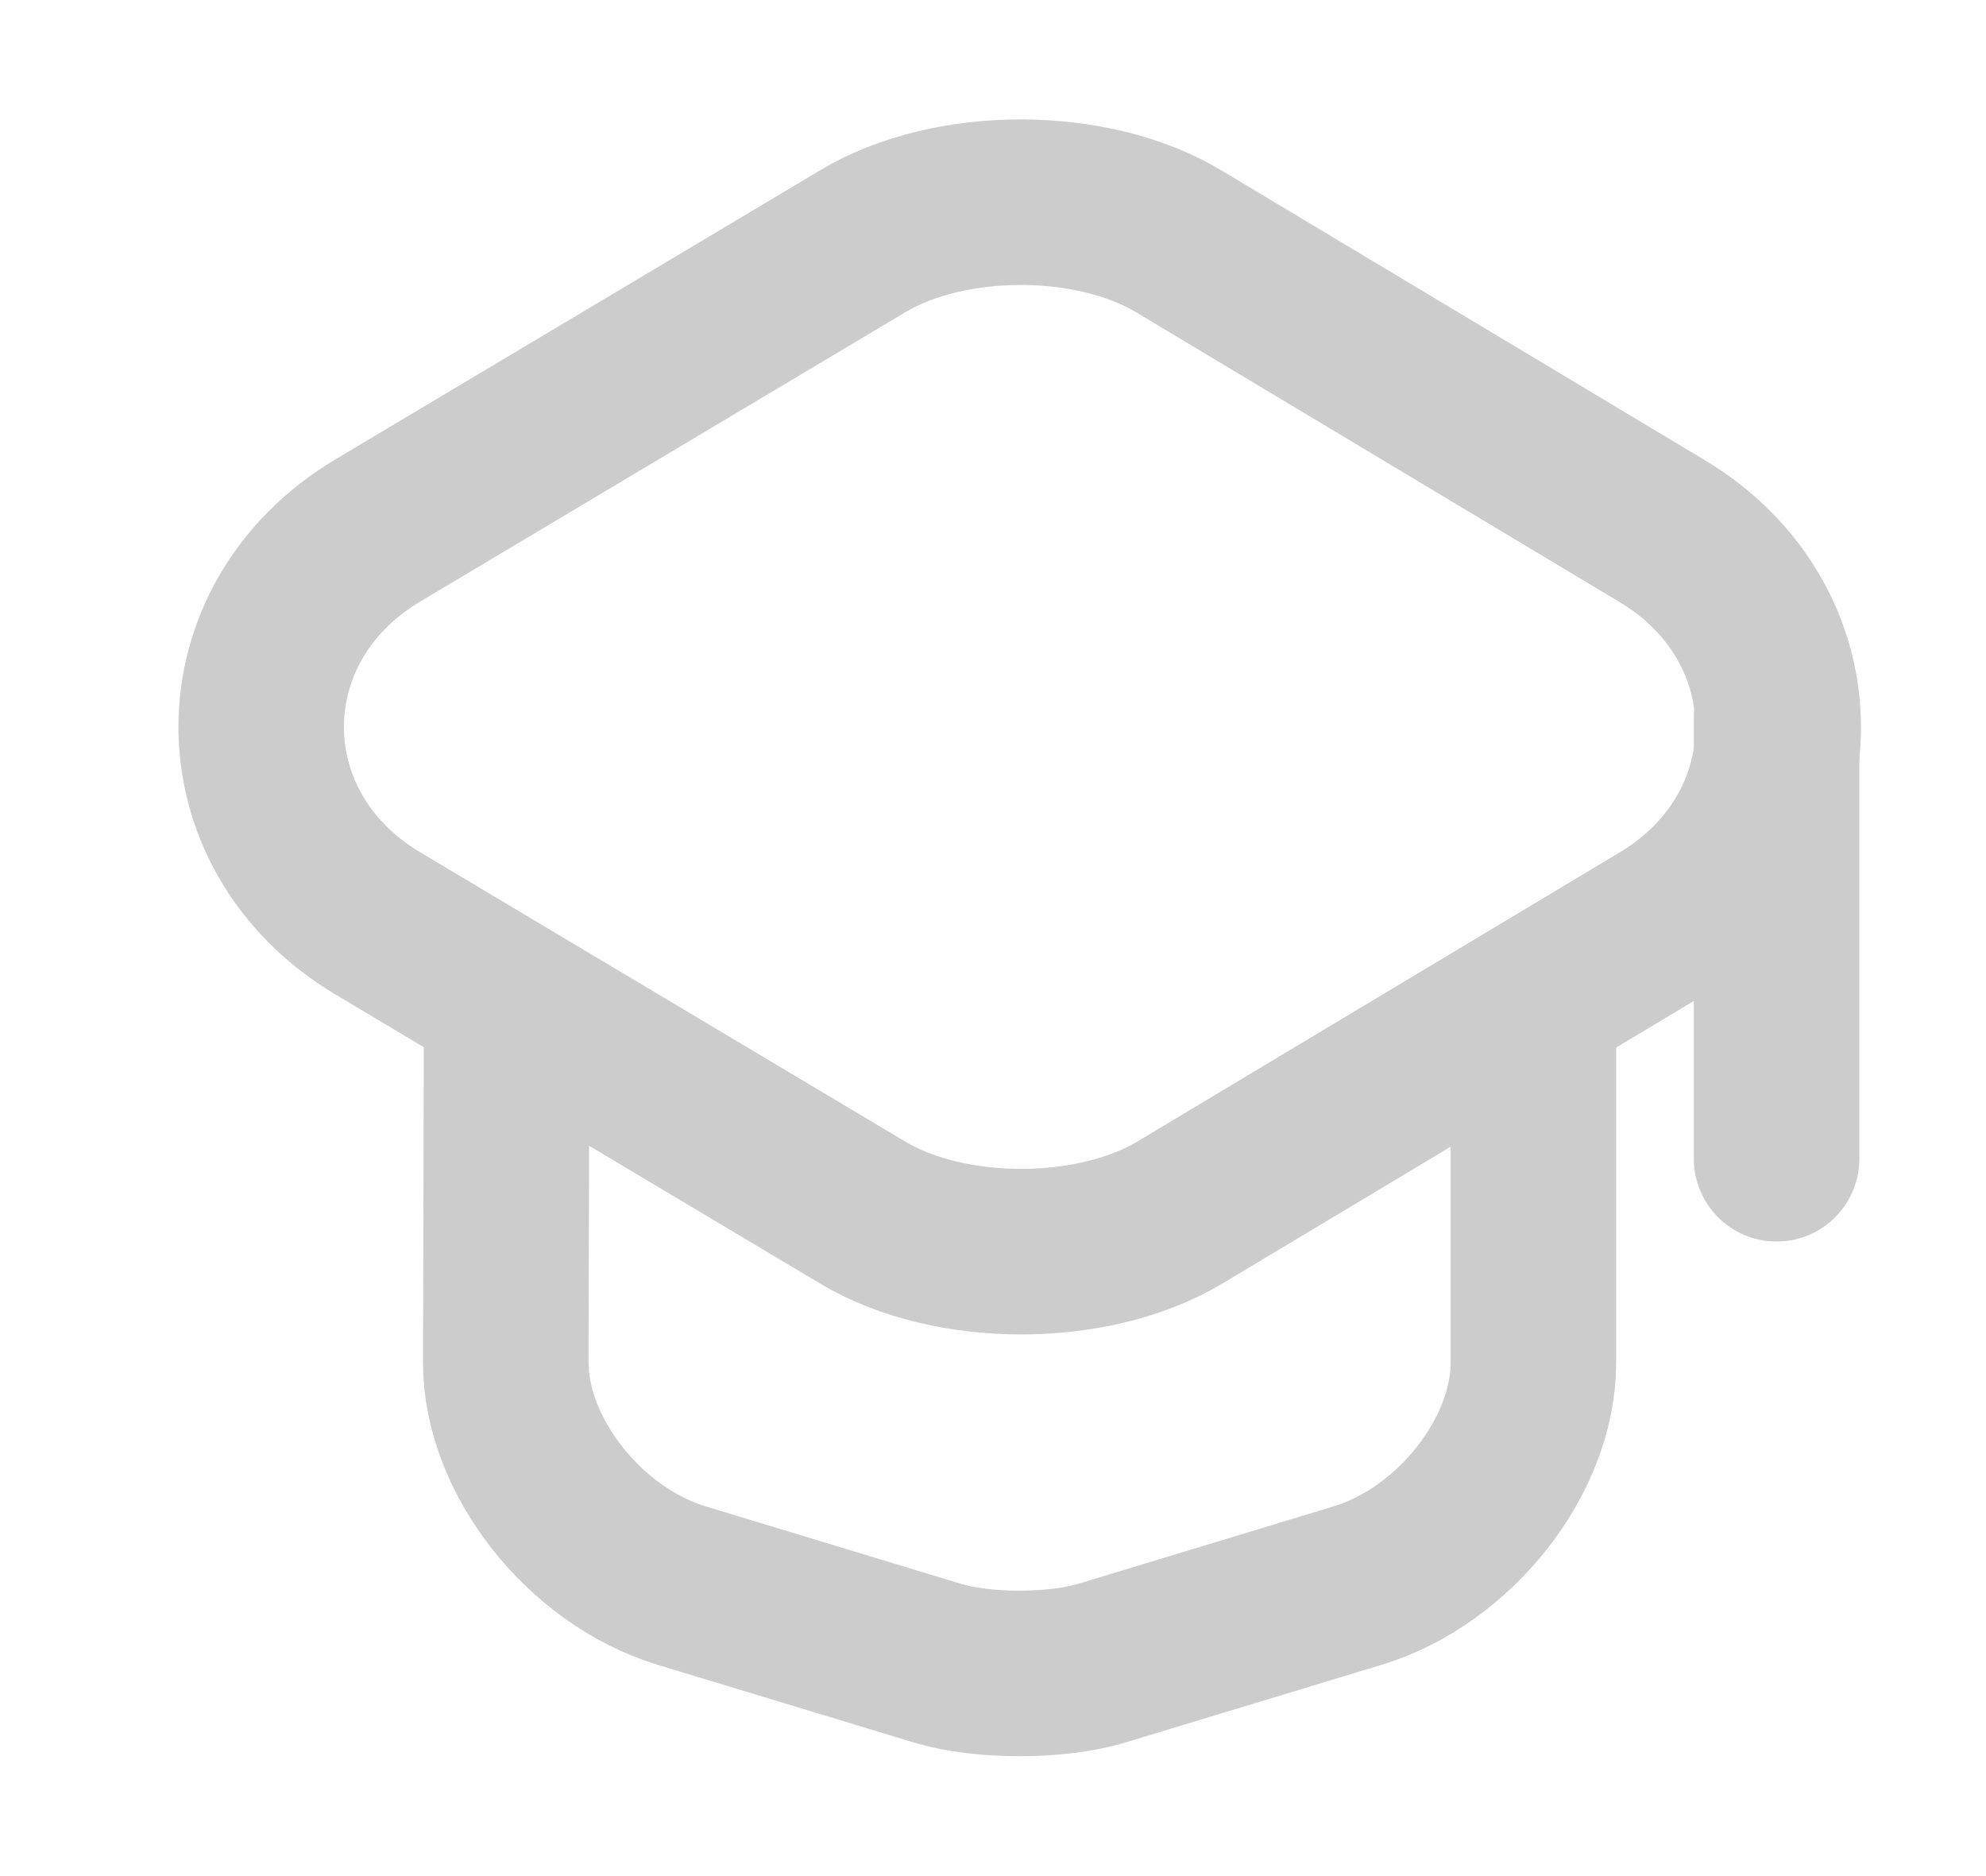 <svg width="18" height="17" viewBox="0 0 18 17" fill="none" xmlns="http://www.w3.org/2000/svg">
<path d="M7.818 2.187L3.424 4.807C2.015 5.647 2.015 7.527 3.424 8.367L7.818 10.987C8.606 11.46 9.905 11.46 10.694 10.987L15.066 8.367C16.467 7.527 16.467 5.653 15.066 4.813L10.694 2.193C9.905 1.713 8.606 1.713 7.818 2.187Z" stroke="#CCCCCC" stroke-width="1.5" stroke-linecap="round" stroke-linejoin="round"/>
<path d="M4.592 9.22L4.584 12.347C4.584 13.194 5.3 14.1 6.176 14.367L8.504 15.073C8.906 15.194 9.57 15.194 9.978 15.073L12.307 14.367C13.183 14.1 13.898 13.194 13.898 12.347V9.254" stroke="#CCCCCC" stroke-width="1.5" stroke-linecap="round" stroke-linejoin="round"/>
<path d="M16.102 10.5V6.5" stroke="#CCCCCC" stroke-width="1.5" stroke-linecap="round" stroke-linejoin="round"/>
</svg>
